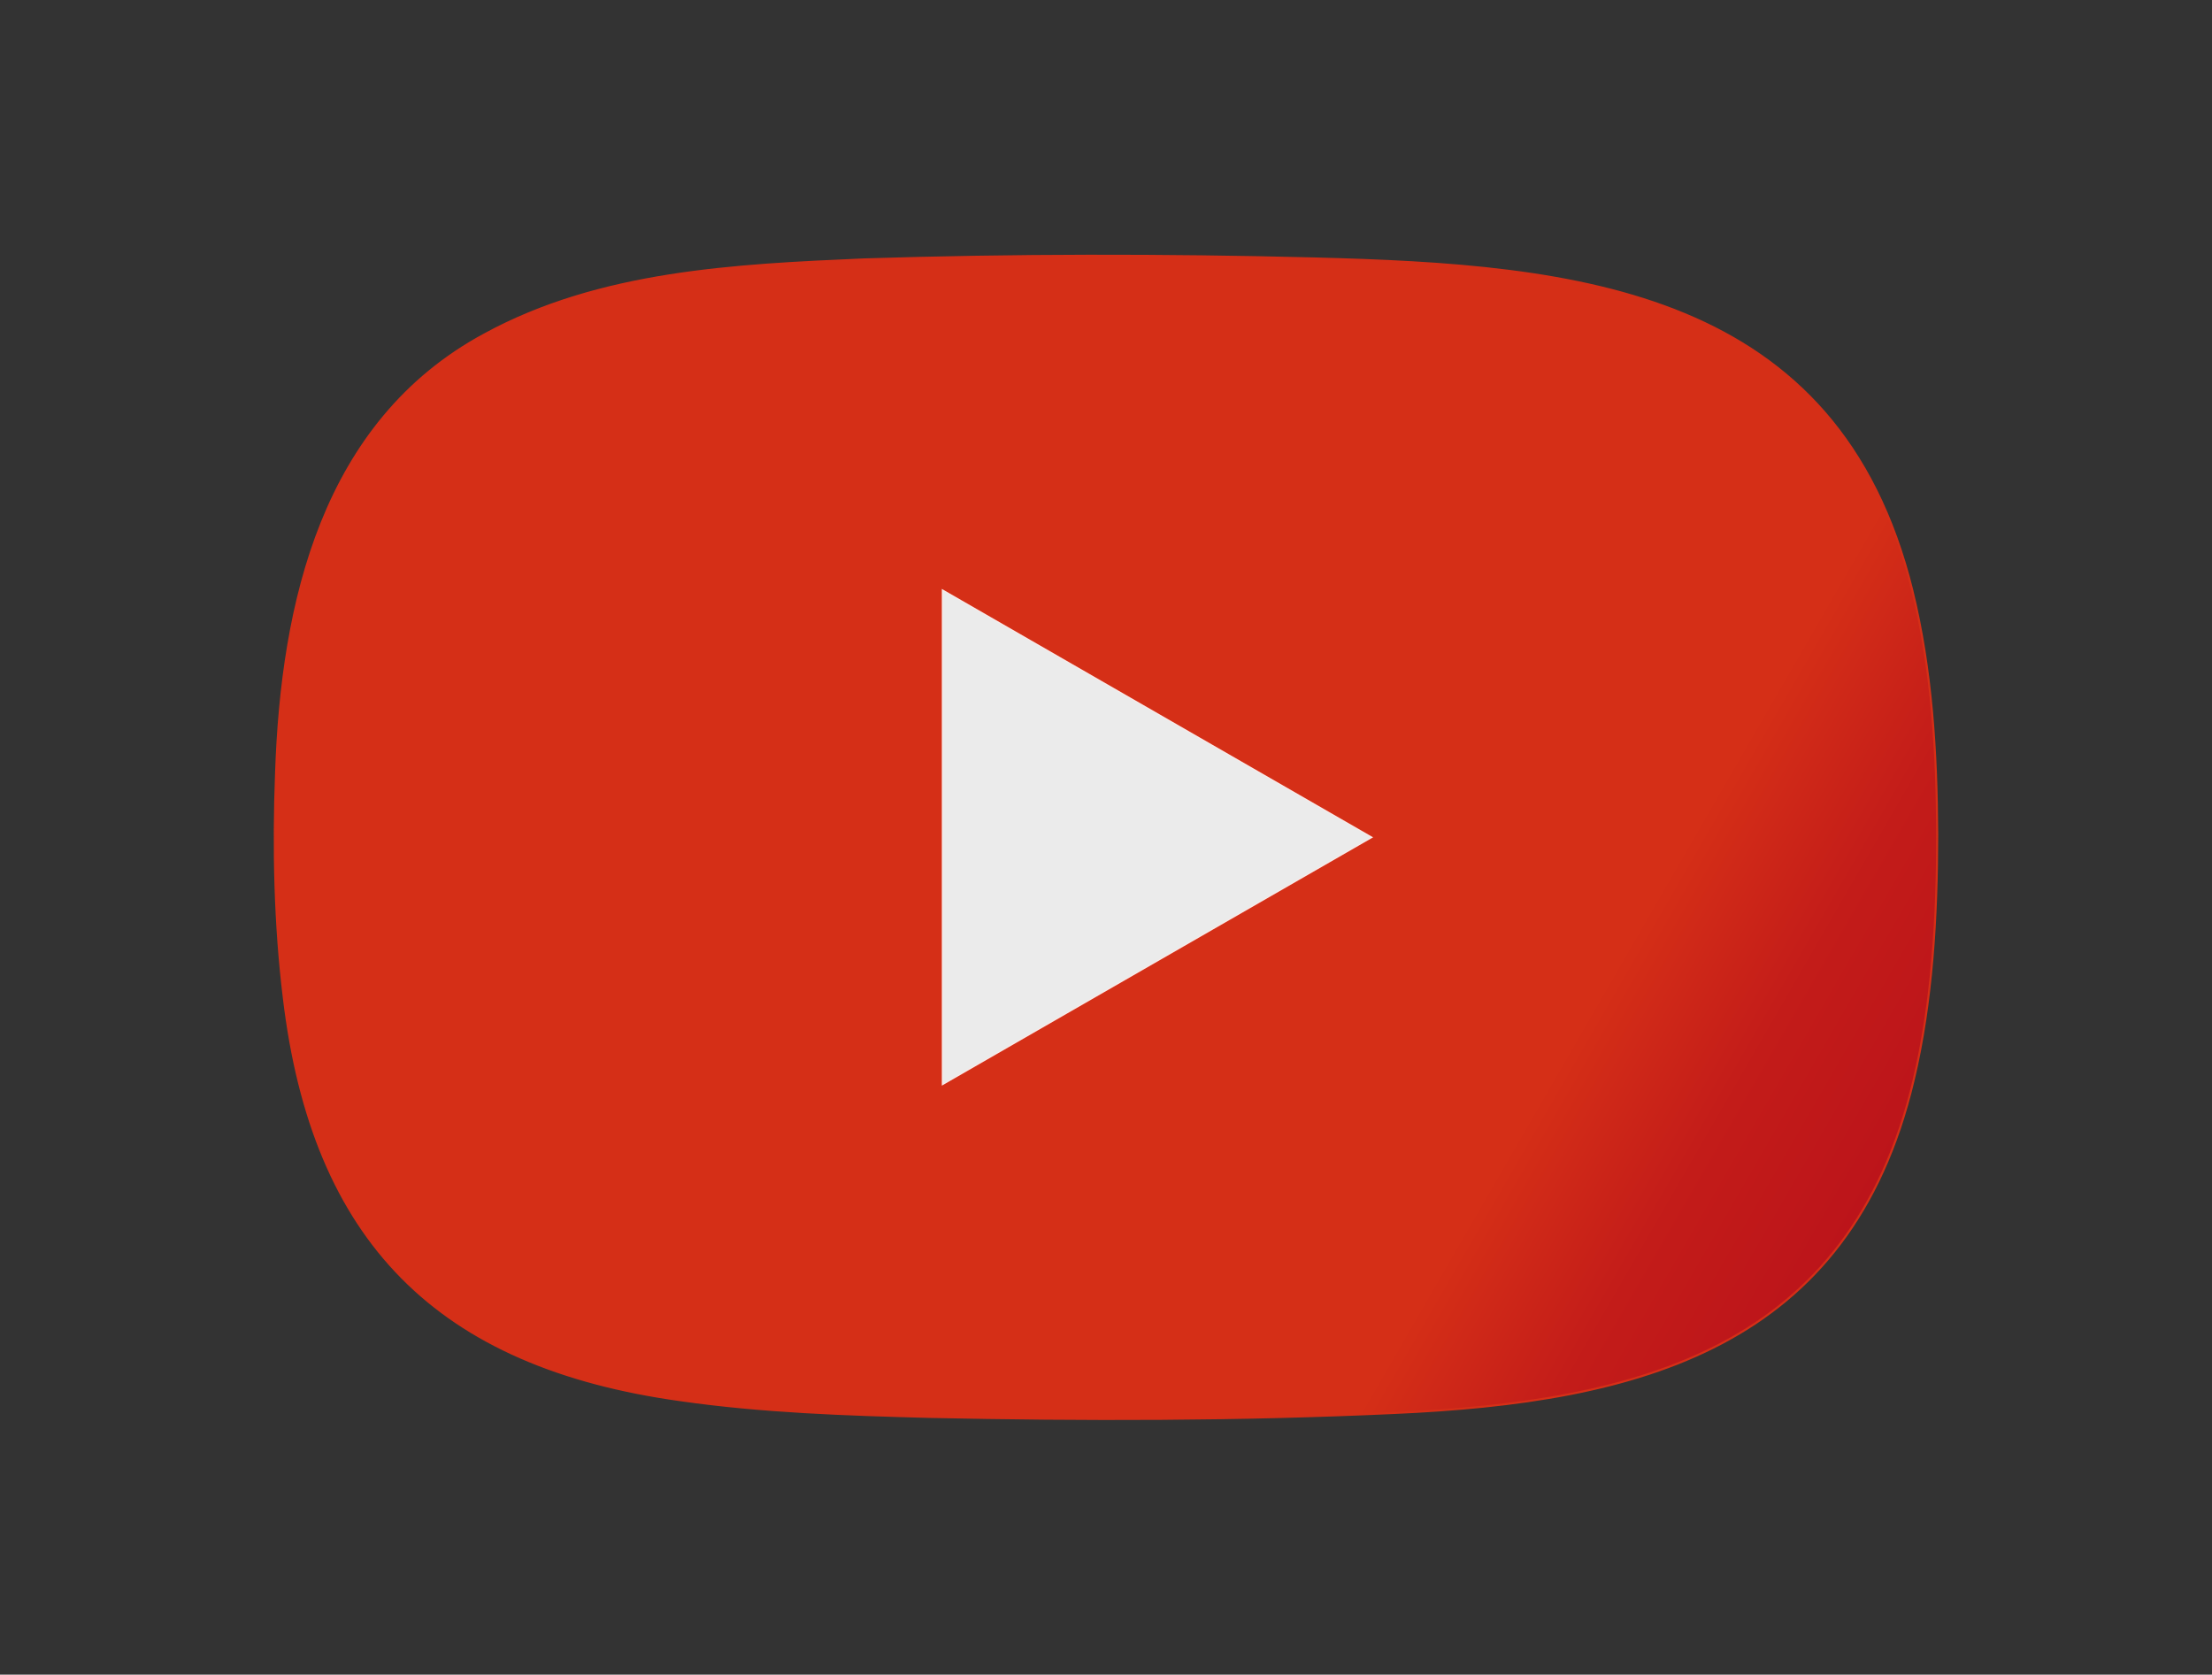 <?xml version="1.0" encoding="UTF-8"?>
<svg id="Layer_1" data-name="Layer 1" xmlns="http://www.w3.org/2000/svg" version="1.1" xmlns:xlink="http://www.w3.org/1999/xlink" viewBox="0 0 5400 4088">
  <rect x="0" y="0" width="5400" height="4088" fill="#333333" stroke="none"/>
  <defs>
    <style>
      .cls-1 {
        fill: url(#linear-gradient);
        stroke: #d52f17;
        stroke-miterlimit: 10;
        stroke-width: 5px;
      }
      .cls-2 {
        fill: white;
        opacity: 0.9;
      }
    </style>
    <linearGradient id="linear-gradient" x1="922.2" y1="1017.2" x2="4479.8" y2="3071.2" gradientUnits="userSpaceOnUse">
      <stop offset="0" stop-color="#d52f17"/>
      <stop offset=".4" stop-color="#d52f17"/>
      <stop offset=".6" stop-color="#d52f17"/>
      <stop offset=".8" stop-color="#d52f17"/>
      <stop offset=".9" stop-color="#c31c19"/>
      <stop offset="1" stop-color="#bc141a"/>
    </linearGradient>
  </defs>
  <path class="cls-1" d="M4668.5,1441.5c-182-735.2-814.1-794.1-1460.7-810.6-366.2-9.2-732.7-9.1-1098.9,2.4-316,13.7-645.5,29.7-926.5,183.2-394.4,213.1-494.6,654.1-508.5,1071.8-6.9,181.4-2.9,367.3,18.9,546.5v.2c70.7,595.3,376.1,901,969,983.1,200.1,28.6,403.9,35.4,606,40.7,378.1,8,756.5,7.8,1134.4-9.5,601.3-26.5,1113.7-157.7,1269.2-811.7,45.9-191,57.7-401.5,57.8-600.7-.9-198.8-12.9-402.6-60.7-595.2ZM2299.2,2650.2v-1212.6c352.5,203.1,697.2,401.6,1052.9,606.4-356.2,205.1-700.5,403.3-1052.9,606.2Z"/>
  <!-- Add a white-filled triangle in the middle -->
  <polygon class="cls-2" points="2299.2,2650.2 2299.2,1437.6 3352.1,2044 2299.2,2650.2"/>
</svg>
